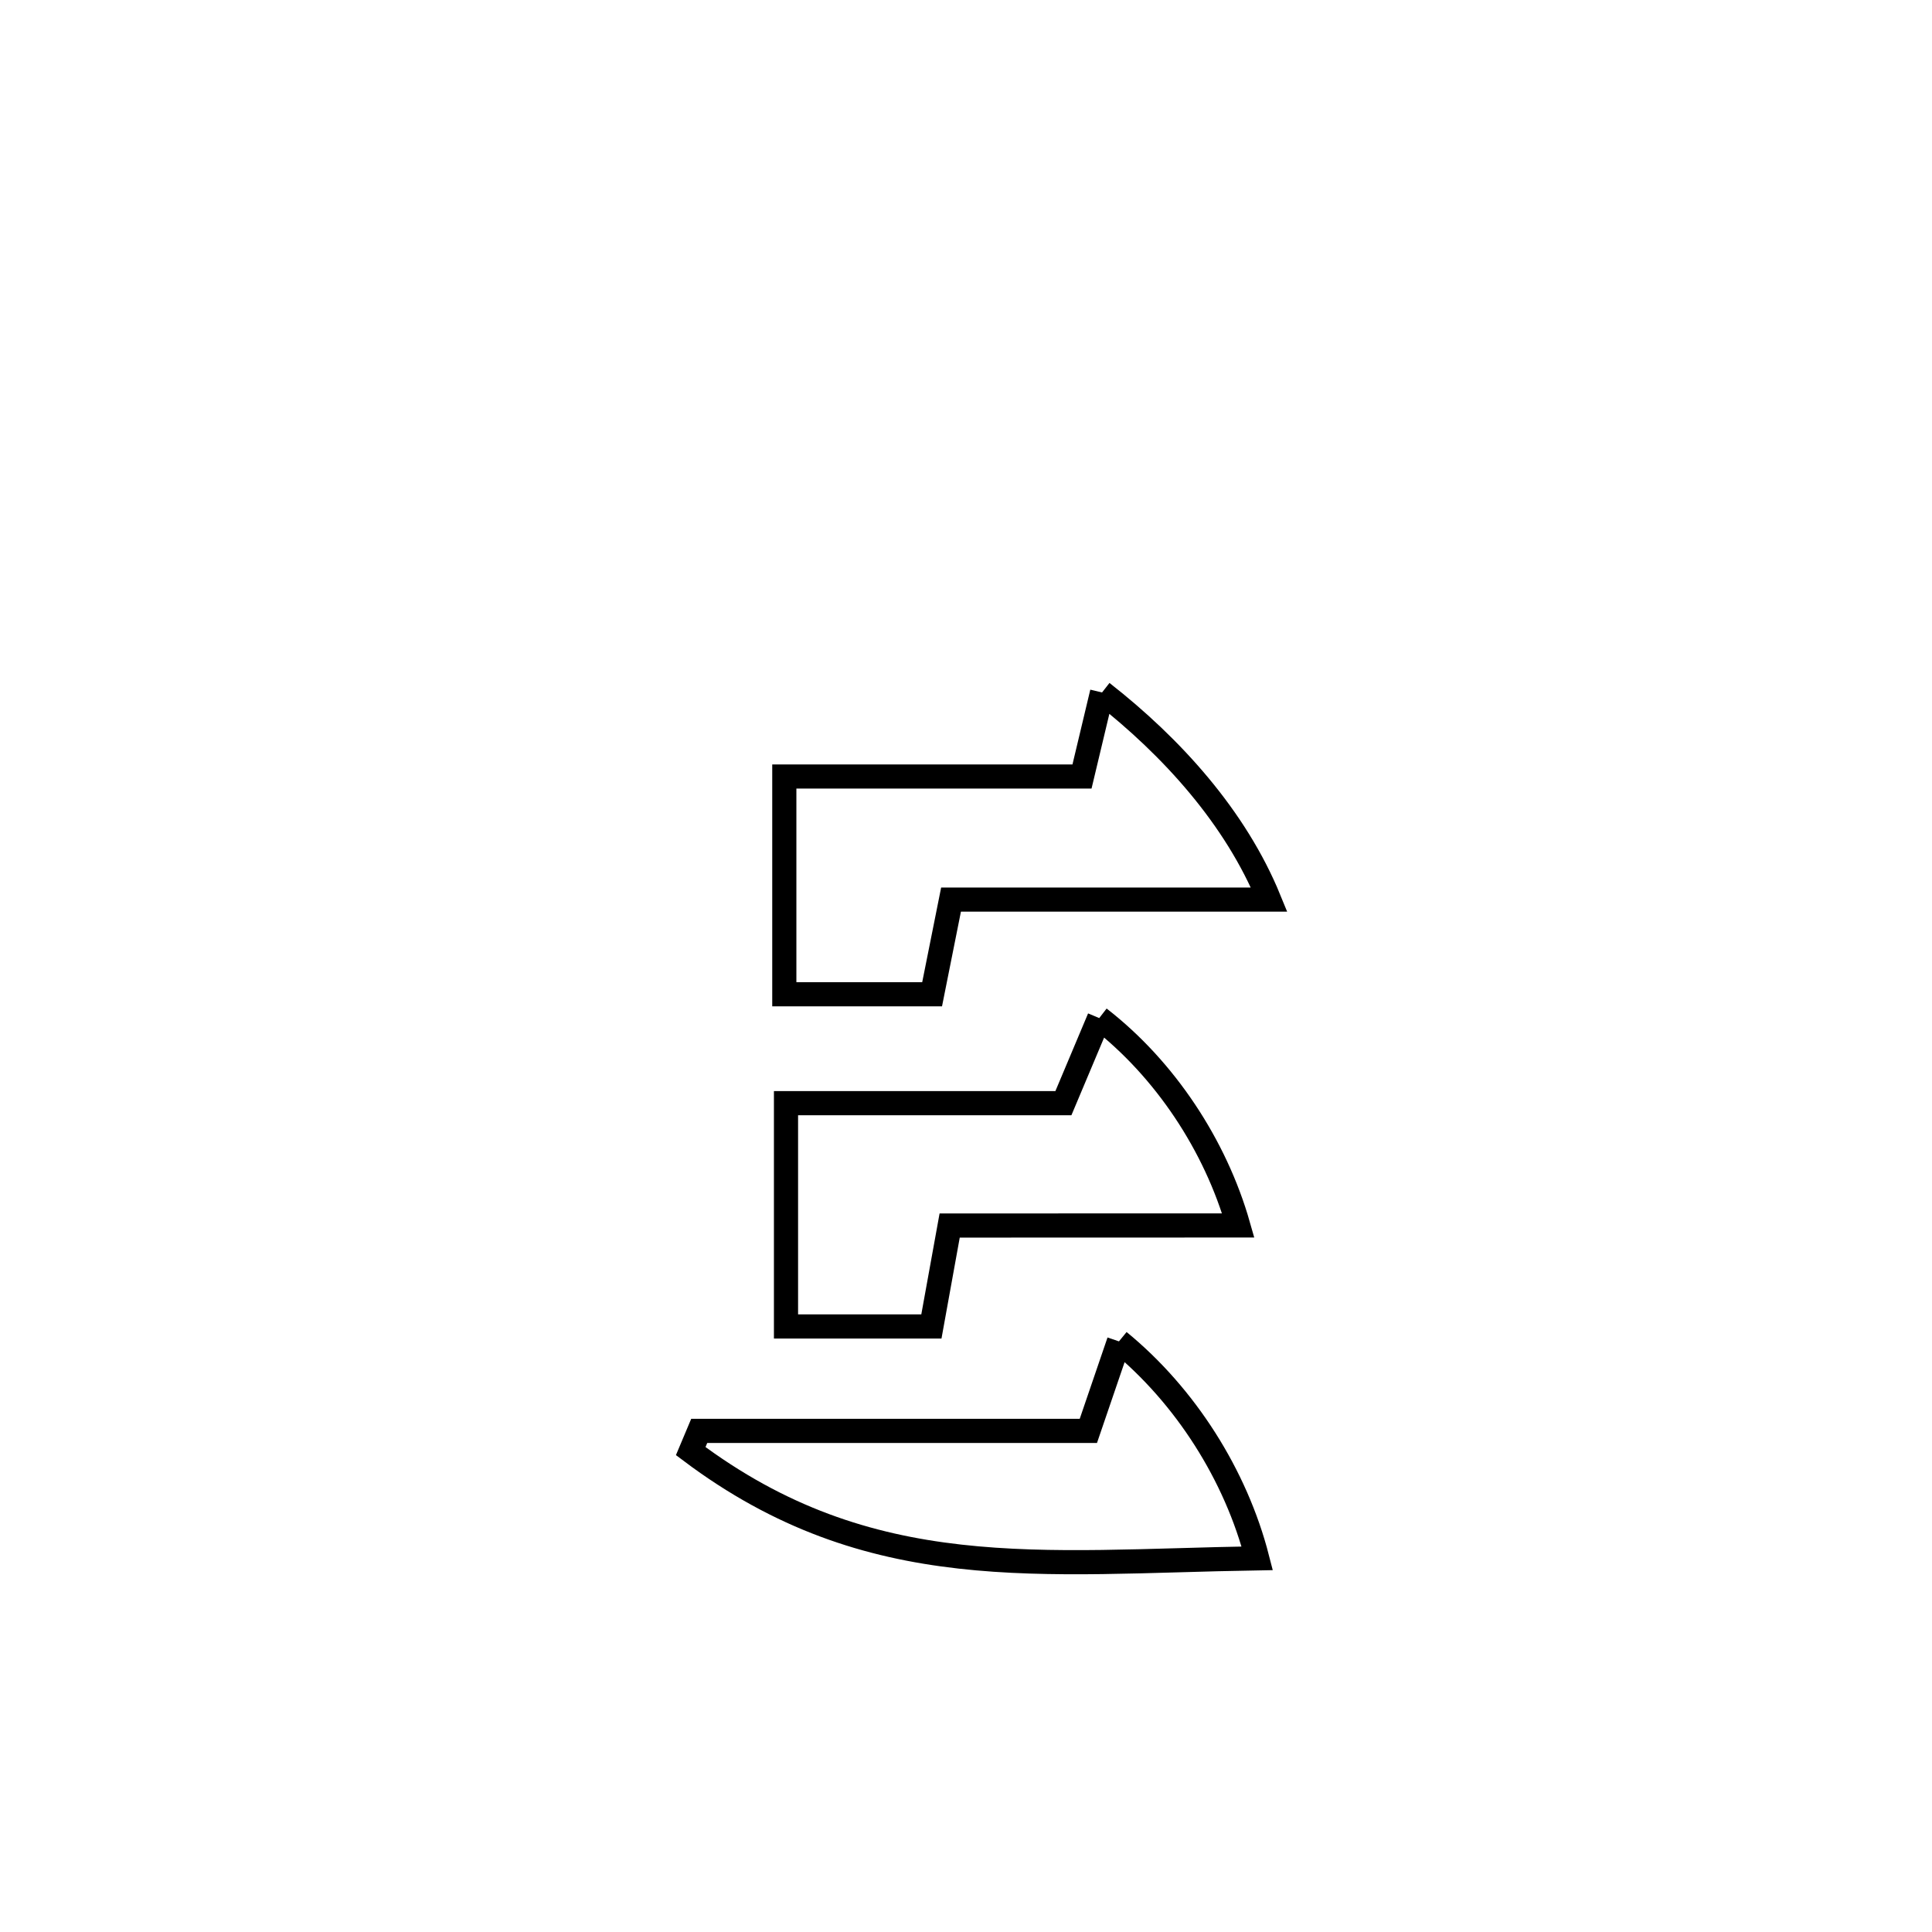 <svg xmlns="http://www.w3.org/2000/svg" viewBox="0.0 0.0 24.0 24.0" height="200px" width="200px"><path fill="none" stroke="black" stroke-width=".3" stroke-opacity="1.0"  filling="0" d="M13.69 8.602 L13.69 8.602 C14.558 9.281 15.349 10.155 15.766 11.175 L15.766 11.175 C14.449 11.175 13.131 11.175 11.814 11.175 L11.814 11.175 C11.735 11.567 11.657 11.959 11.579 12.351 L11.579 12.351 C10.967 12.351 10.355 12.351 9.743 12.351 L9.743 12.351 C9.743 11.449 9.743 10.547 9.743 9.646 L9.743 9.646 C10.975 9.646 12.208 9.646 13.441 9.646 L13.441 9.646 C13.524 9.298 13.607 8.95 13.69 8.602 L13.69 8.602"></path>
<path fill="none" stroke="black" stroke-width=".3" stroke-opacity="1.0"  filling="0" d="M13.655 12.647 L13.655 12.647 C14.472 13.28 15.099 14.229 15.382 15.223 L15.382 15.223 C14.187 15.224 12.992 15.224 11.797 15.224 L11.797 15.224 C11.721 15.642 11.645 16.06 11.57 16.478 L11.57 16.478 C10.968 16.478 10.366 16.478 9.764 16.478 L9.764 16.478 C9.764 16.454 9.764 13.715 9.764 13.704 L9.764 13.704 C10.913 13.704 12.062 13.704 13.21 13.704 L13.21 13.704 C13.359 13.352 13.507 12.999 13.655 12.647 L13.655 12.647"></path>
<path fill="none" stroke="black" stroke-width=".3" stroke-opacity="1.0"  filling="0" d="M13.9 16.663 L13.9 16.663 C14.725 17.338 15.353 18.326 15.618 19.358 L15.618 19.358 C12.921 19.402 10.809 19.701 8.58 18.026 L8.58 18.026 C8.615 17.942 8.651 17.858 8.686 17.775 L8.686 17.775 C10.297 17.775 11.908 17.775 13.52 17.775 L13.52 17.775 C13.647 17.404 13.774 17.033 13.9 16.663 L13.9 16.663"></path></svg>